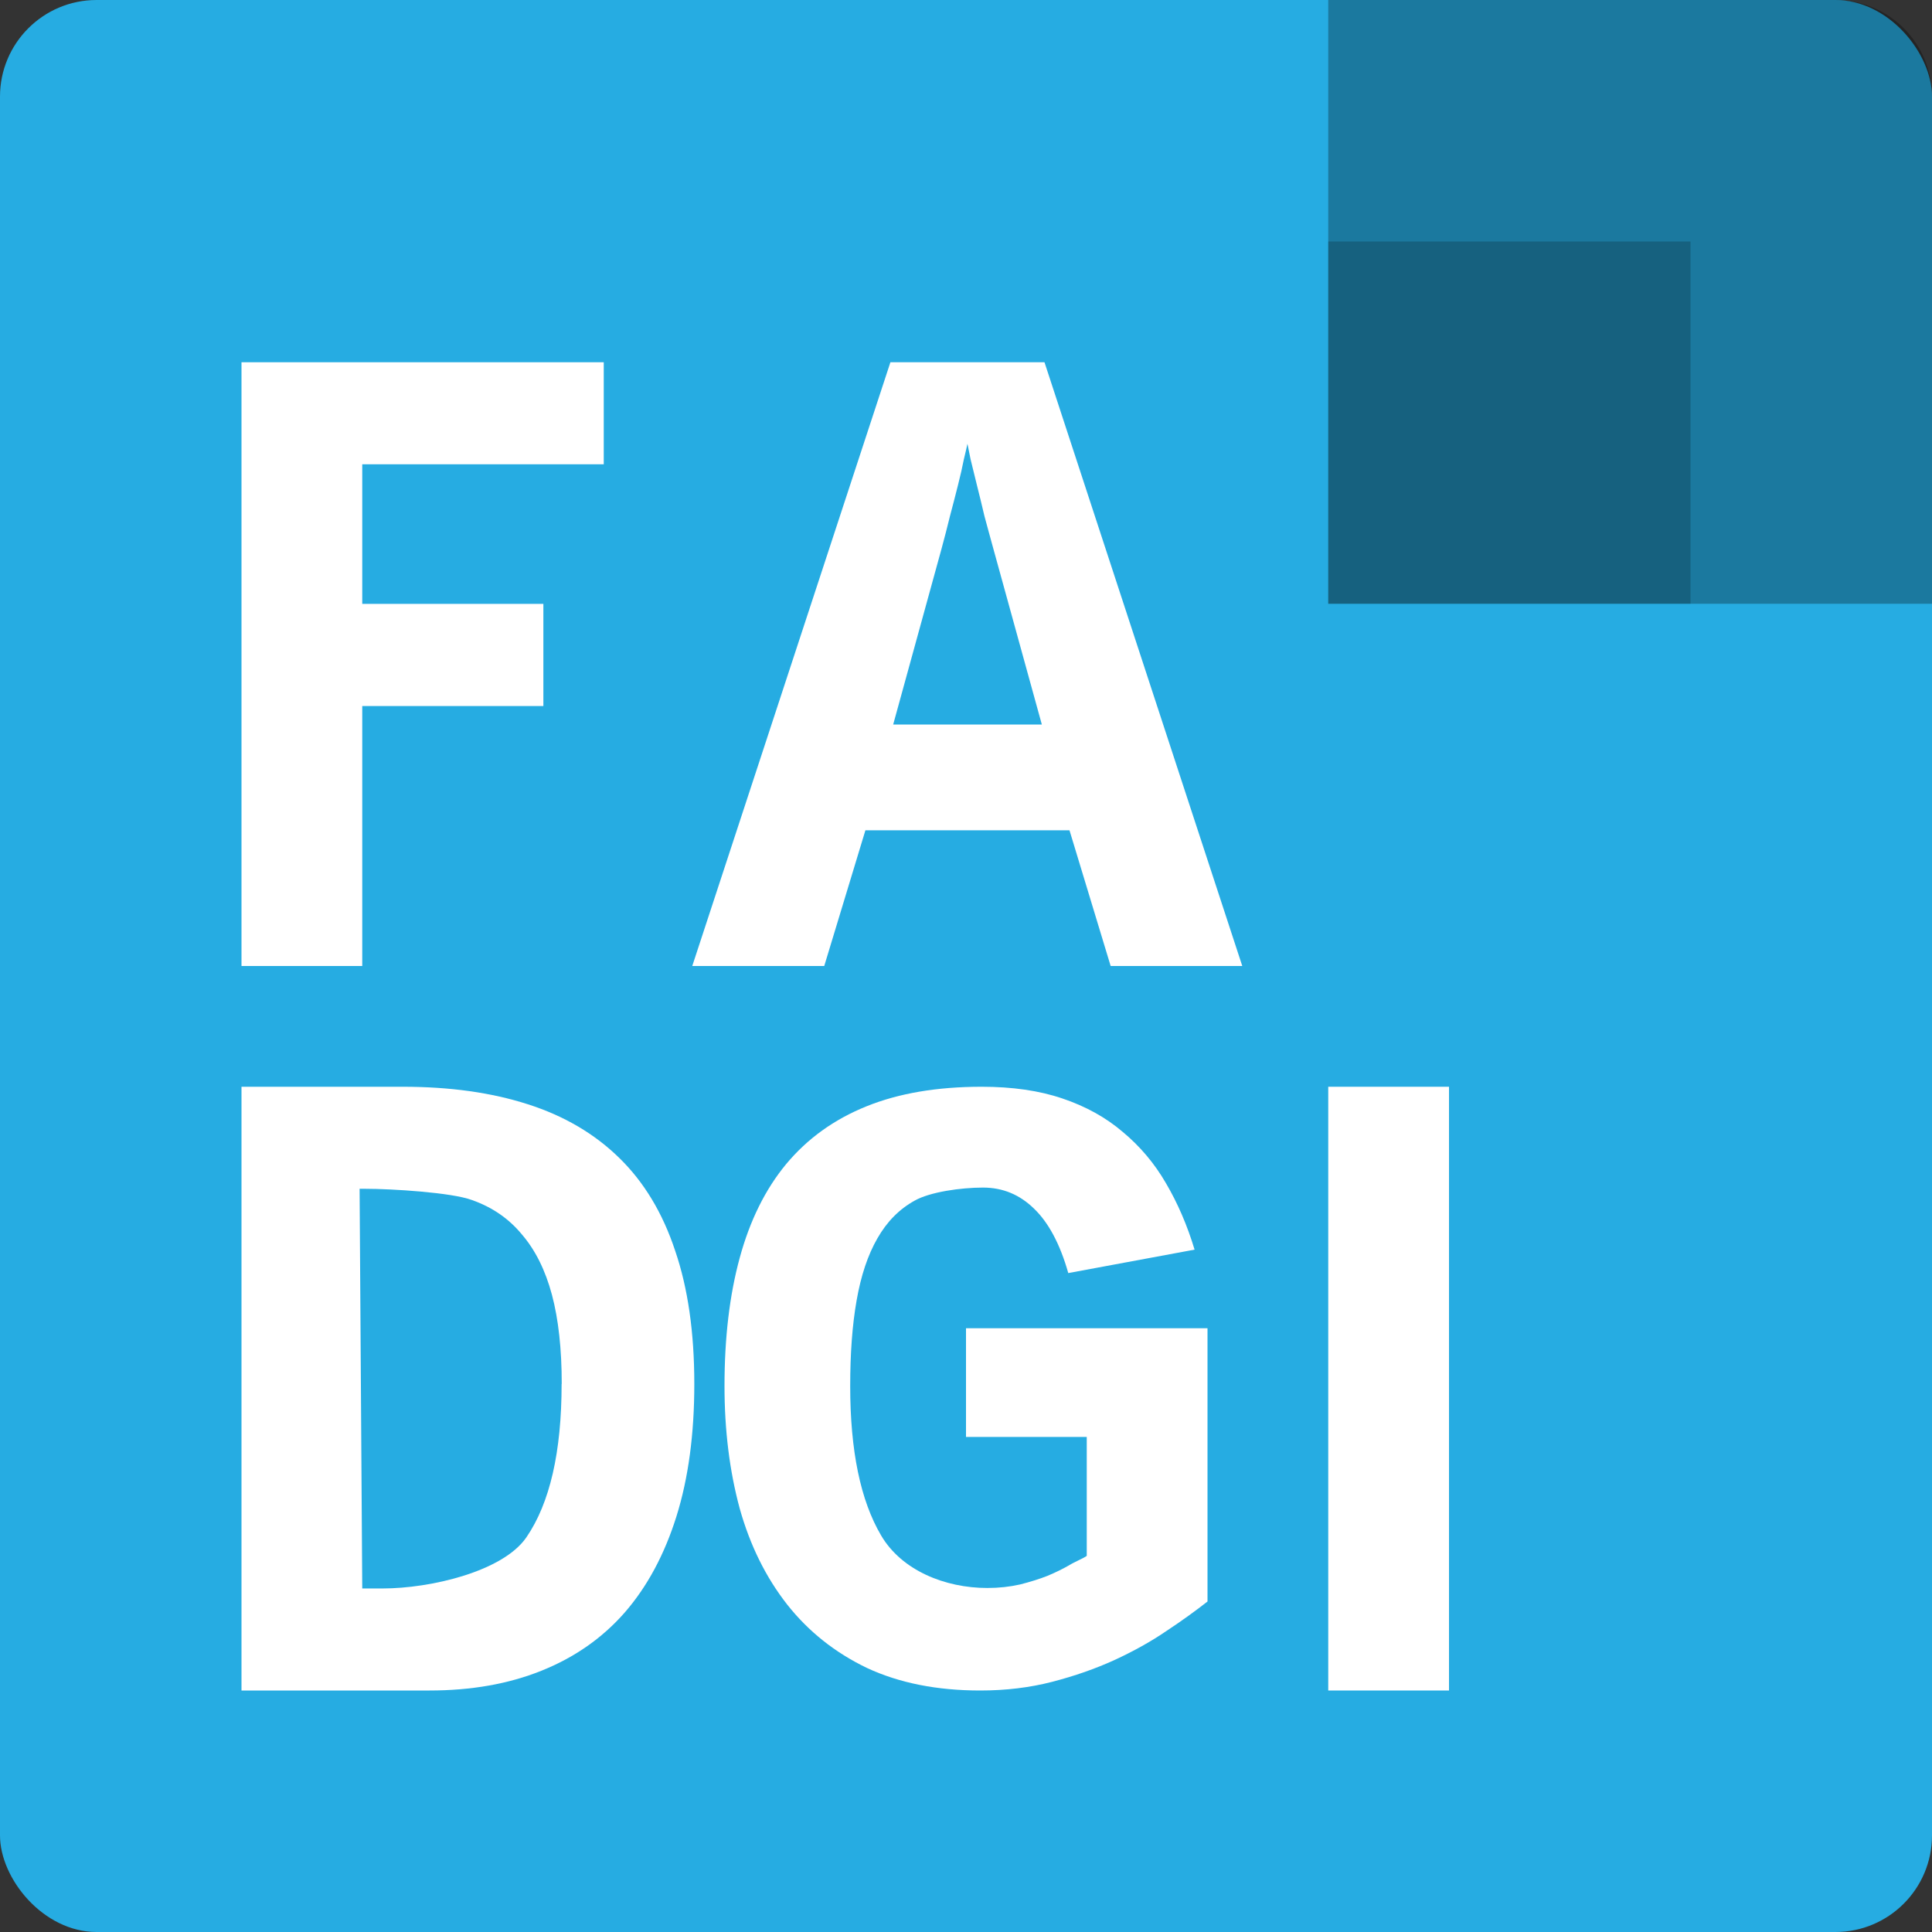 <svg xmlns="http://www.w3.org/2000/svg" width="16" height="16" version="1">
 <rect width="100%" height="100%" fill="#333333" stroke="none"/>
 <rect style="fill:#26ace2" width="16" height="16" x="0" y="0" rx=".8" ry=".8"/>
 <path style="fill:#ffffff" d="M 3,3.845 V 5.001 H 4.5 V 5.847 H 3 V 8 H 2 V 3 h 3 v 0.845 z"/>
 <path style="fill:#ffffff" d="M 10.288,8 H 9.198 L 8.857,6.876 H 7.167 L 6.826,8 H 5.733 L 7.374,3 H 8.65 Z M 8.012,3.675 c -0.005,0.025 -0.015,0.068 -0.03,0.13 -0.012,0.062 -0.028,0.132 -0.048,0.211 -0.02,0.079 -0.042,0.166 -0.067,0.259 -0.022,0.091 -0.046,0.182 -0.07,0.271 L 7.397,6 h 1.231 L 8.227,4.546 C 8.202,4.457 8.178,4.366 8.153,4.275 8.131,4.181 8.11,4.095 8.09,4.016 8.07,3.936 8.053,3.866 8.038,3.804 L 8.012,3.675 Z"/>
 <path style="fill:#ffffff" d="m 5.75,11.461 c 0,0.415 -0.049,0.781 -0.148,1.097 -0.099,0.316 -0.242,0.582 -0.429,0.797 C 4.986,13.568 4.755,13.728 4.482,13.837 4.21,13.946 3.902,14 3.557,14 H 2 V 9 h 1.335 c 0.39,0 0.735,0.048 1.036,0.145 0.301,0.096 0.554,0.245 0.758,0.445 0.205,0.2 0.359,0.456 0.462,0.767 0.106,0.309 0.159,0.677 0.159,1.105 z m -1.098,0 c 0,-0.289 -0.027,-0.535 -0.081,-0.738 C 4.516,10.518 4.433,10.352 4.322,10.223 4.214,10.092 4.076,9.997 3.908,9.938 3.741,9.876 3.249,9.845 3.022,9.845 H 2.978 L 3,13.155 h 0.168 c 0.399,0 0.997,-0.141 1.191,-0.423 0.195,-0.284 0.292,-0.708 0.292,-1.271 z"/>
 <path style="fill:#ffffff" d="M 10,13.263 C 9.903,13.339 9.79,13.421 9.66,13.507 9.533,13.594 9.389,13.674 9.229,13.748 9.071,13.82 8.899,13.88 8.714,13.928 8.528,13.976 8.33,14 8.118,14 7.76,14 7.447,13.938 7.179,13.813 6.915,13.686 6.695,13.511 6.519,13.288 6.344,13.065 6.212,12.8 6.126,12.493 6.042,12.183 6,11.845 6,11.478 6,11.078 6.042,10.724 6.126,10.417 6.21,10.108 6.338,9.849 6.511,9.64 6.687,9.429 6.908,9.27 7.176,9.162 7.443,9.054 7.761,9 8.13,9 c 0.254,0 0.477,0.032 0.668,0.097 C 8.991,9.162 9.158,9.254 9.298,9.374 9.44,9.492 9.56,9.633 9.656,9.799 9.753,9.964 9.832,10.147 9.893,10.349 L 8.847,10.543 C 8.779,10.303 8.684,10.126 8.565,10.011 8.445,9.893 8.304,9.835 8.141,9.835 c -0.183,0 -0.439,0.036 -0.566,0.108 -0.127,0.07 -0.23,0.174 -0.309,0.313 -0.079,0.137 -0.136,0.308 -0.172,0.514 -0.036,0.204 -0.053,0.44 -0.053,0.709 0,0.535 0.085,0.947 0.256,1.237 0.17,0.29 0.53,0.435 0.879,0.435 0.097,0 0.187,-0.01 0.271,-0.029 0.087,-0.022 0.163,-0.046 0.229,-0.072 0.069,-0.029 0.127,-0.058 0.176,-0.086 C 8.902,12.933 8.972,12.906 9,12.885 V 11.9 H 8 V 11 h 2 z"/>
 <rect style="fill:#ffffff" width="1" height="5" x="11" y="9"/>
 <path style="opacity:0.3" d="M 11,0 V 1.6 5 H 14.4 16 V 1.6 0.8 C 16,0.357 15.643,0 15.2,0 h -0.8 z"/>
 <rect style="opacity:0.2" width="3" height="3" x="11" y="2"/>
</svg>
